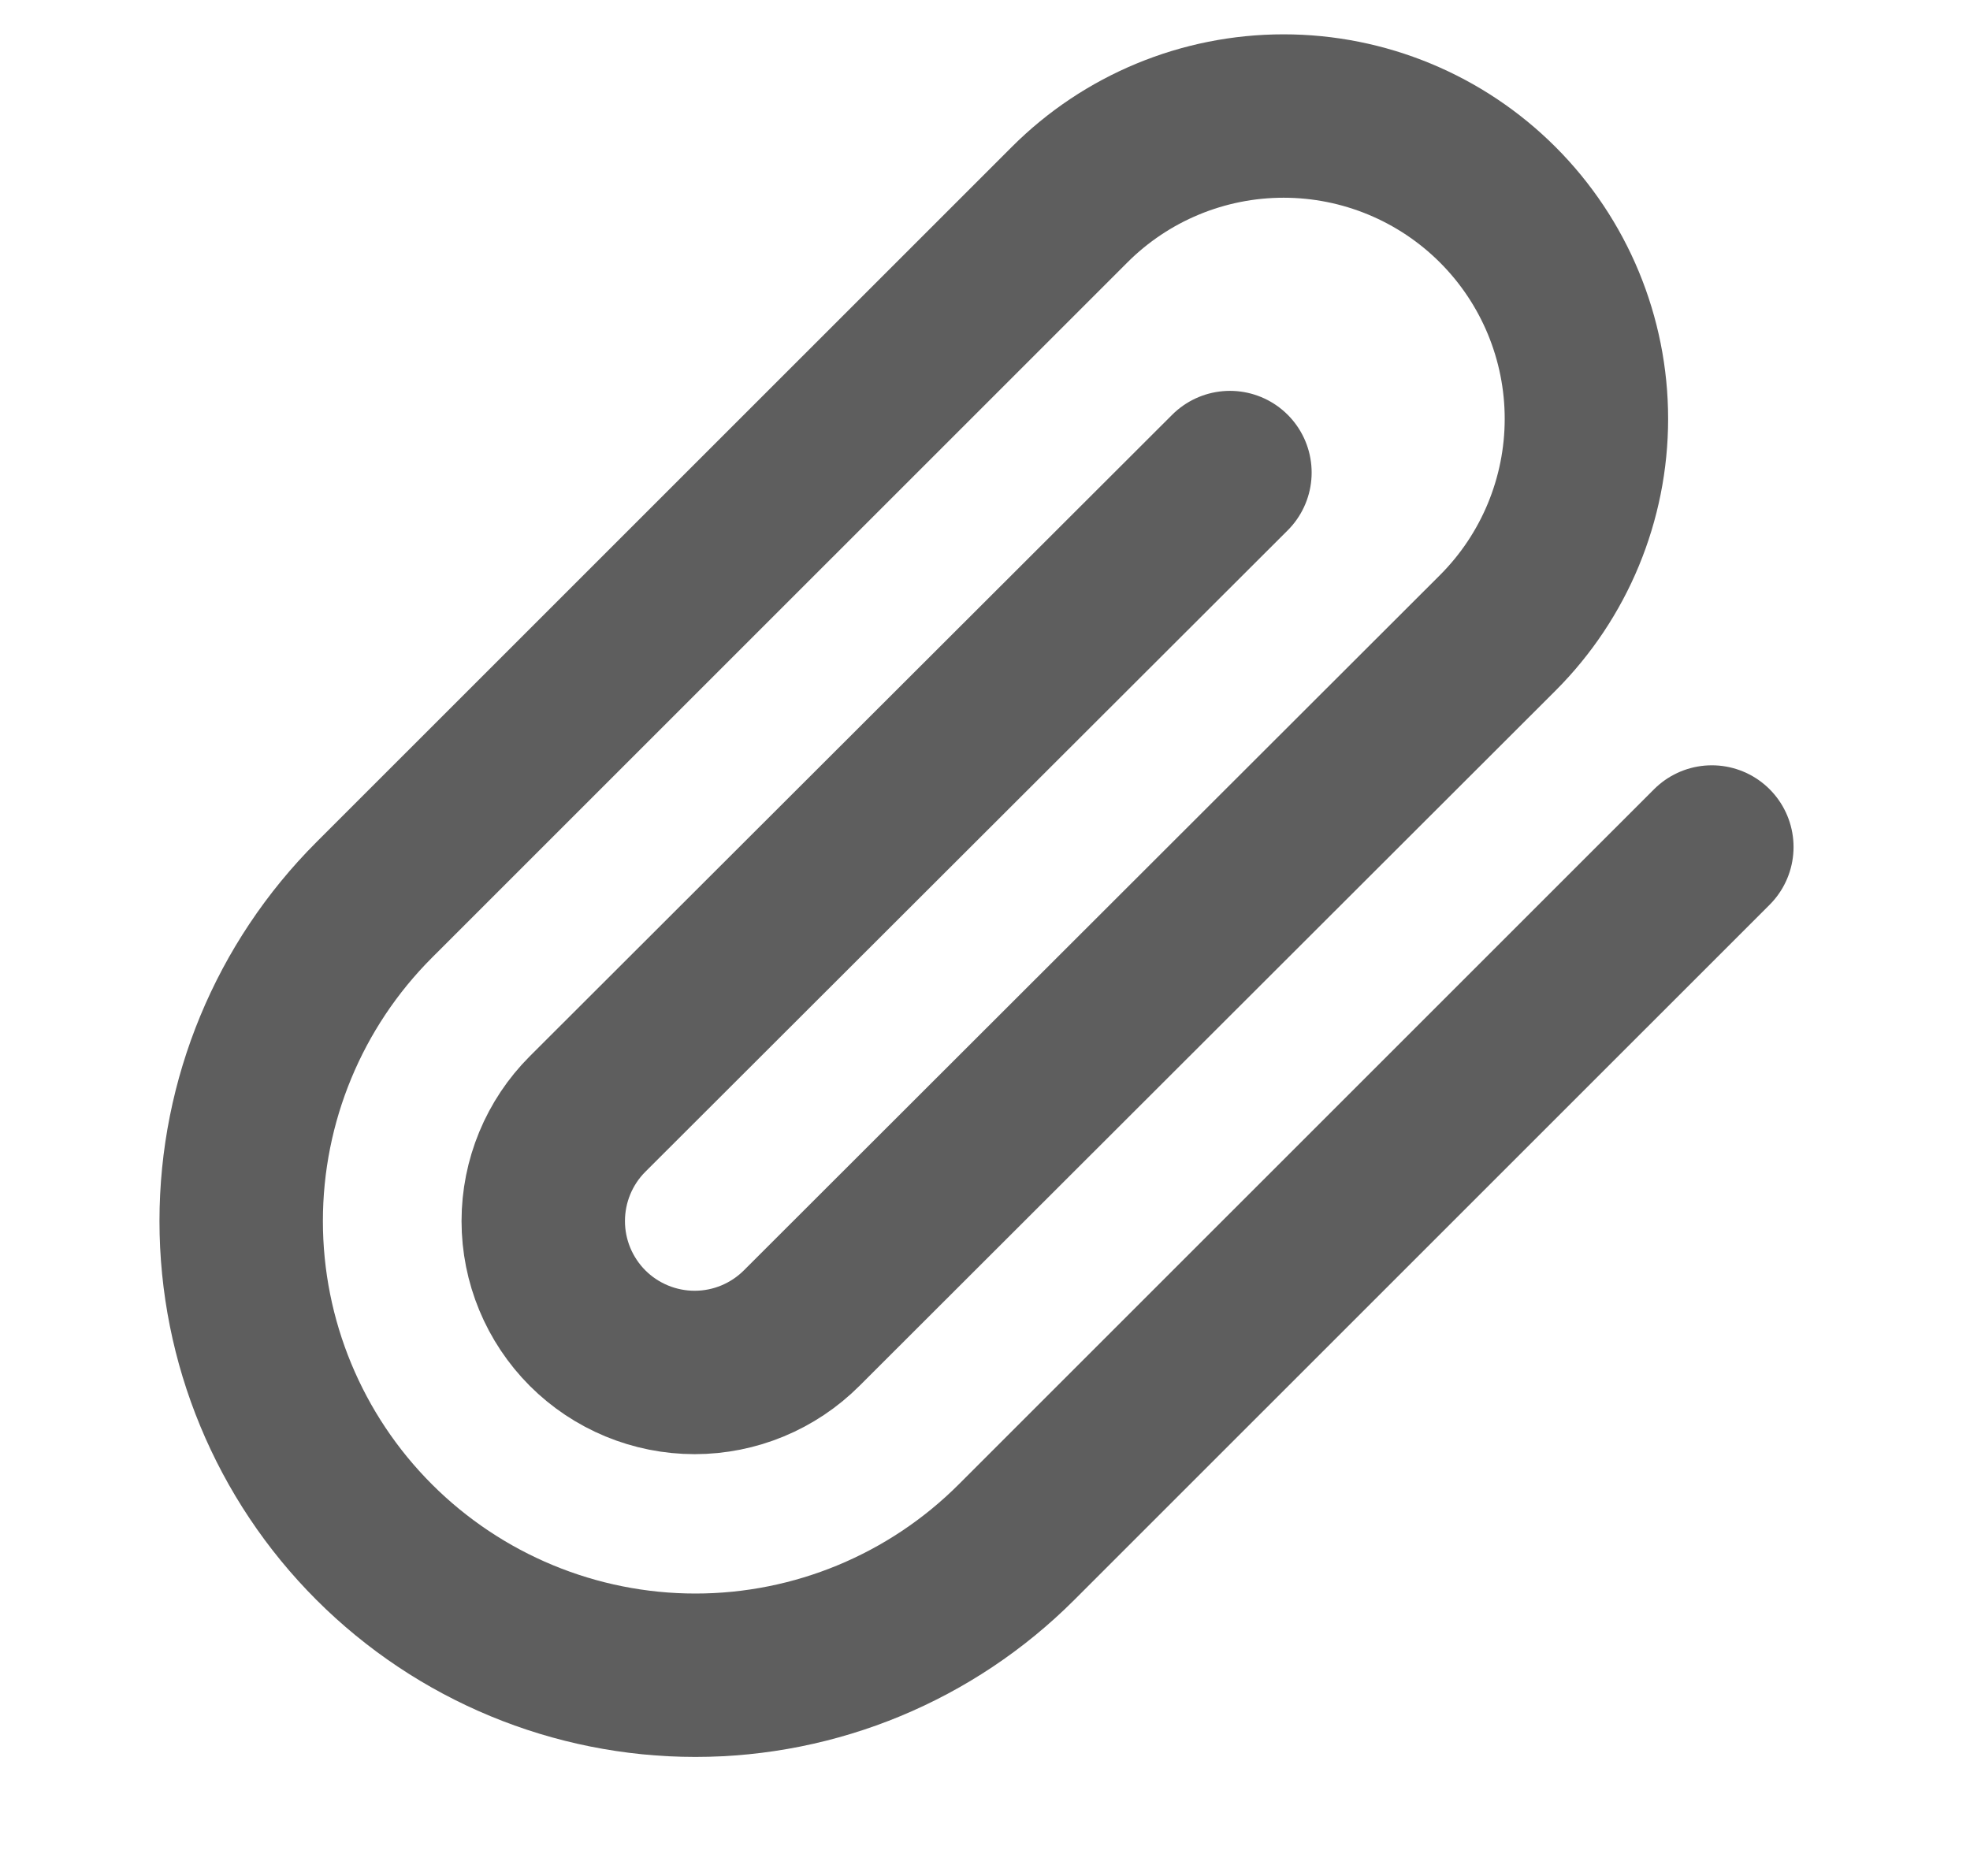 <svg width="21" height="20" viewBox="0 0 21 20" fill="none" xmlns="http://www.w3.org/2000/svg">
<g clip-path="url(#clip0_3096_2050)">
<path d="M18.248 9.03L10.836 16.441C9.928 17.349 8.697 17.86 7.413 17.86C6.129 17.86 4.897 17.349 3.989 16.441C3.081 15.533 2.571 14.302 2.571 13.018C2.571 11.734 3.081 10.502 3.989 9.594L11.401 2.183C12.006 1.577 12.827 1.237 13.683 1.237C14.539 1.237 15.36 1.577 15.966 2.183C16.571 2.788 16.911 3.609 16.911 4.465C16.911 5.321 16.571 6.142 15.966 6.747L8.546 14.159C8.243 14.462 7.833 14.632 7.405 14.632C6.977 14.632 6.566 14.462 6.263 14.159C5.961 13.856 5.791 13.446 5.791 13.018C5.791 12.59 5.961 12.179 6.263 11.877L13.111 5.038" stroke="#5E5E5E" stroke-width="1.742" stroke-linecap="round" stroke-linejoin="round"/>
</g>
<defs>
<clipPath id="clip0_3096_2050">
<rect width="19.356" height="19.356" fill="white" transform="translate(0.958 0.118)"/>
</clipPath>
</defs>
</svg>
